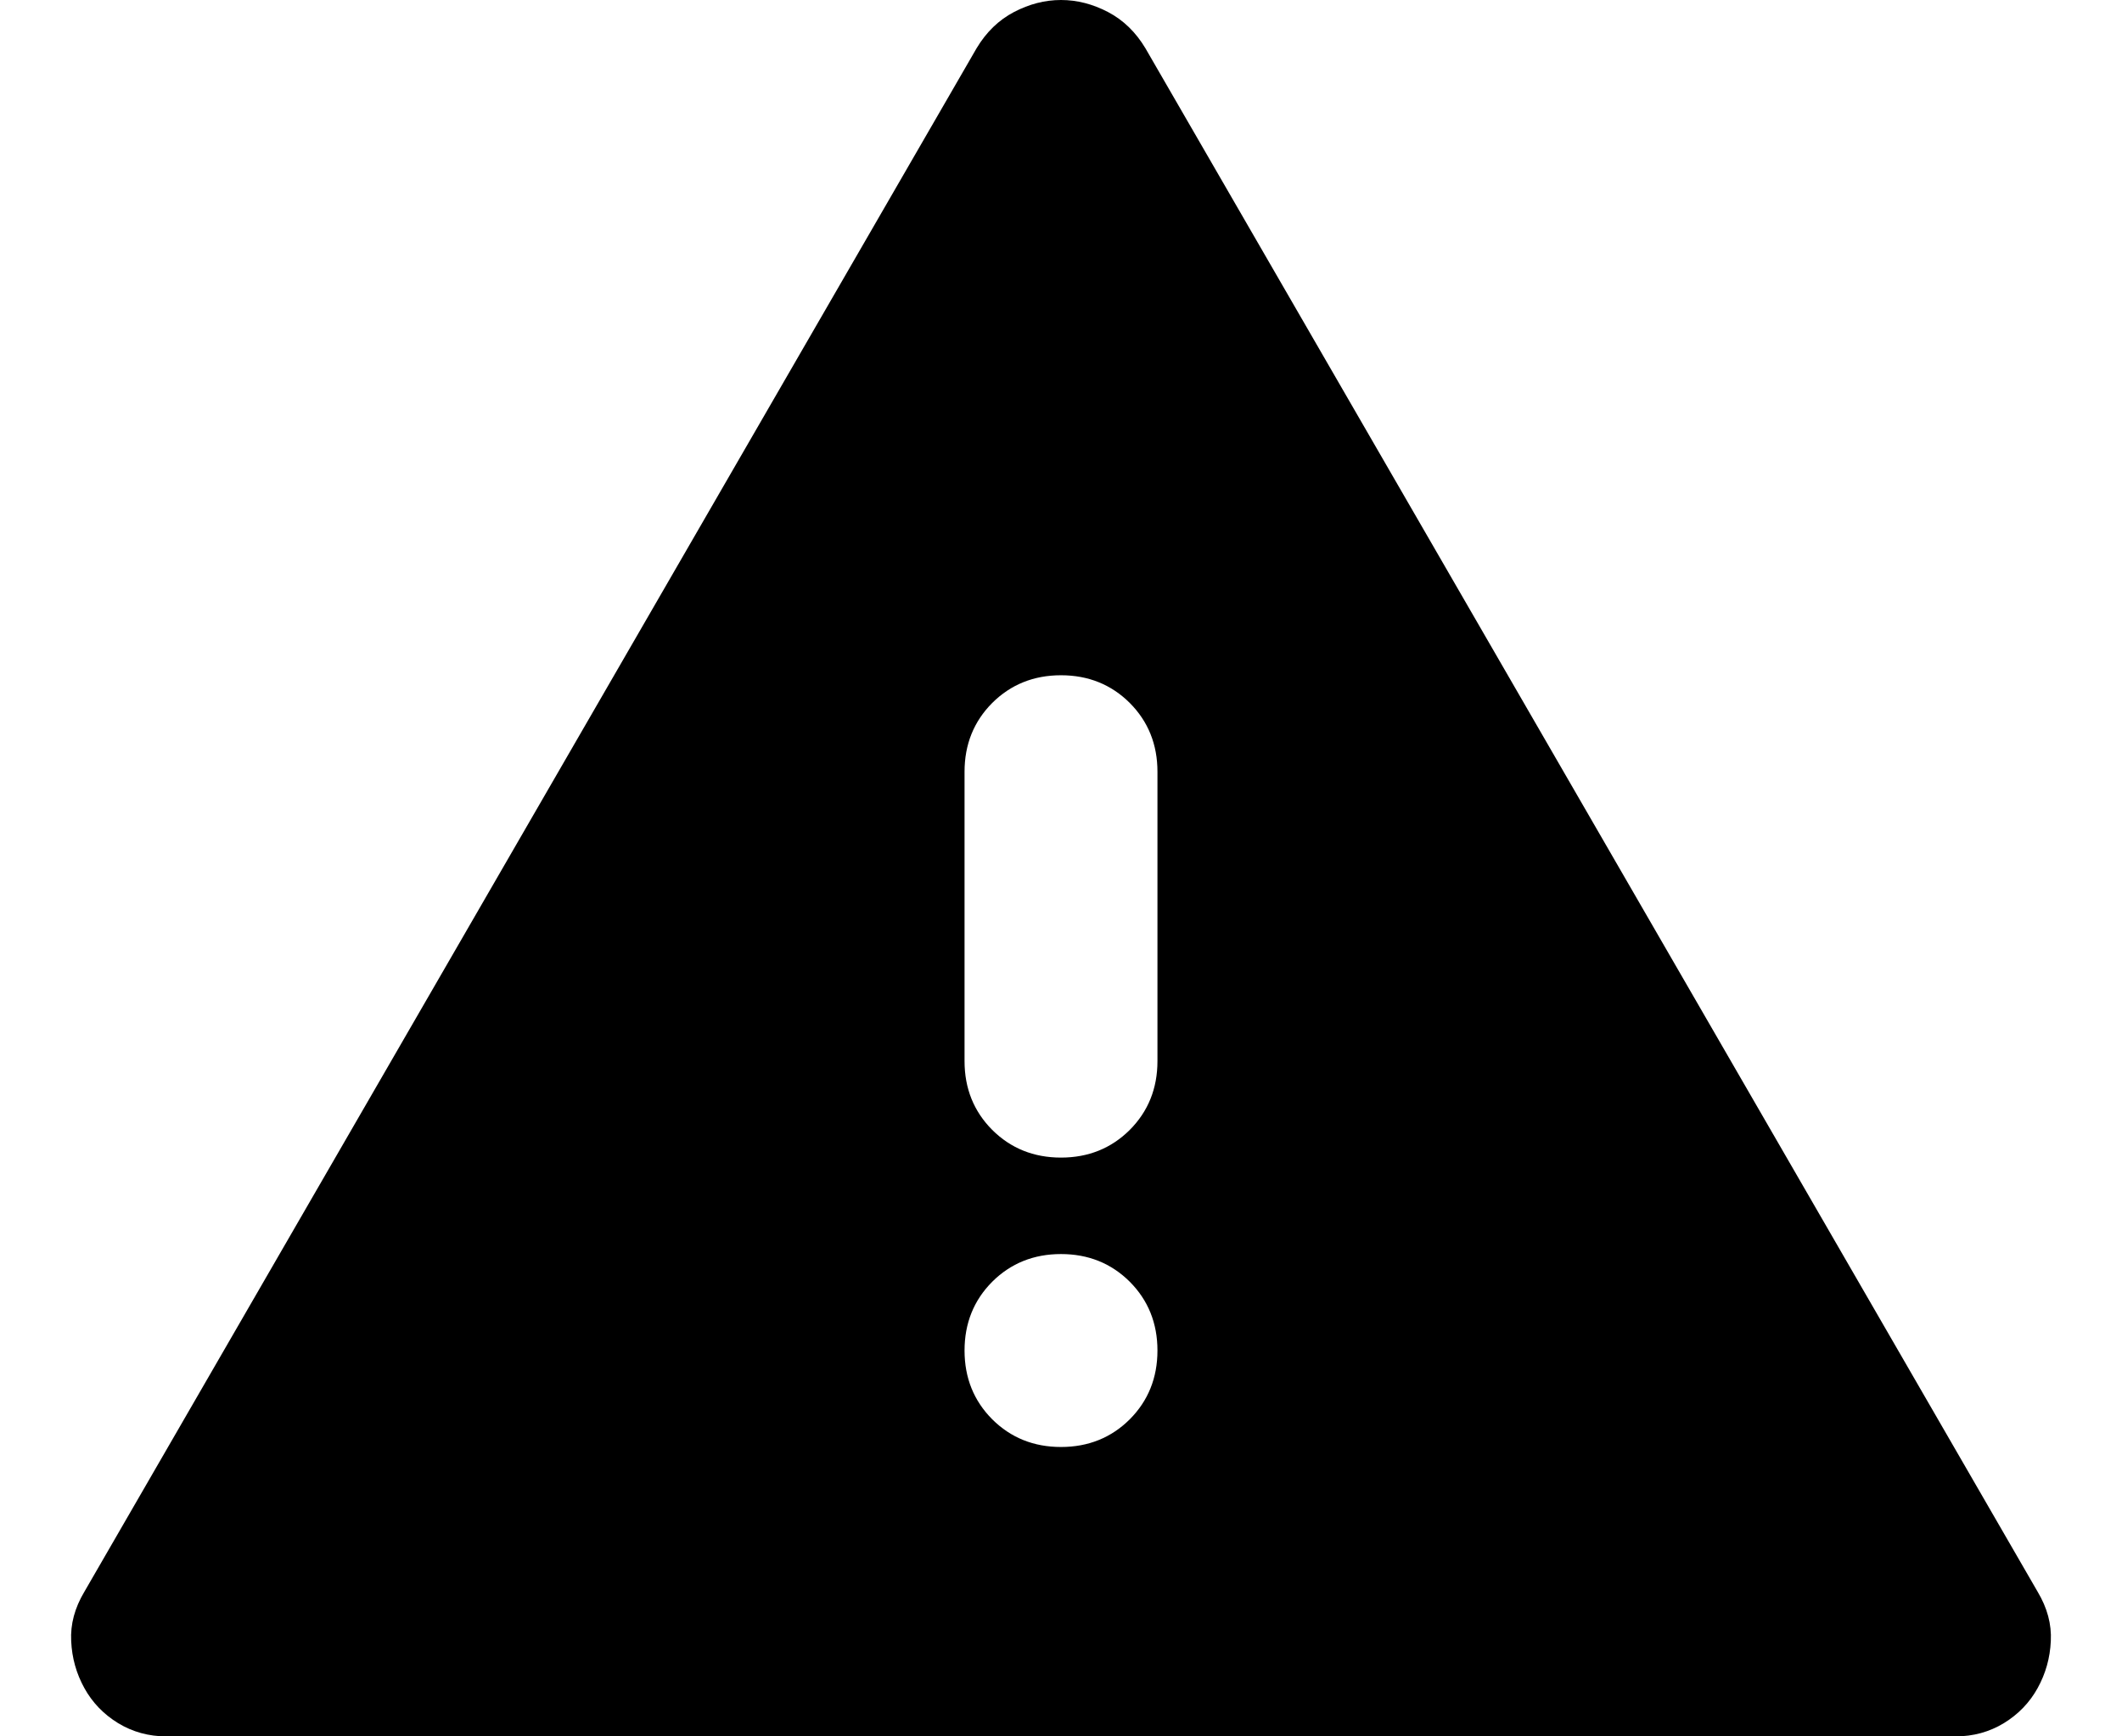 <svg width="22" height="18" viewBox="0 0 22 18" fill="none" xmlns="http://www.w3.org/2000/svg">
<path d="M1.725 18C1.542 18 1.375 17.954 1.225 17.863C1.075 17.771 0.958 17.65 0.875 17.5C0.792 17.35 0.746 17.188 0.738 17.012C0.729 16.837 0.775 16.667 0.875 16.5L10.125 0.5C10.225 0.333 10.354 0.208 10.512 0.125C10.671 0.042 10.833 0 11 0C11.167 0 11.329 0.042 11.488 0.125C11.646 0.208 11.775 0.333 11.875 0.5L21.125 16.5C21.225 16.667 21.271 16.837 21.262 17.012C21.254 17.188 21.208 17.35 21.125 17.5C21.042 17.65 20.925 17.771 20.775 17.863C20.625 17.954 20.458 18 20.275 18H1.725ZM11 15C11.283 15 11.521 14.904 11.713 14.713C11.904 14.521 12 14.283 12 14C12 13.717 11.904 13.479 11.713 13.287C11.521 13.096 11.283 13 11 13C10.717 13 10.479 13.096 10.287 13.287C10.096 13.479 10 13.717 10 14C10 14.283 10.096 14.521 10.287 14.713C10.479 14.904 10.717 15 11 15ZM11 12C11.283 12 11.521 11.904 11.713 11.713C11.904 11.521 12 11.283 12 11V8C12 7.717 11.904 7.479 11.713 7.287C11.521 7.096 11.283 7 11 7C10.717 7 10.479 7.096 10.287 7.287C10.096 7.479 10 7.717 10 8V11C10 11.283 10.096 11.521 10.287 11.713C10.479 11.904 10.717 12 11 12Z" fill="currentColor"/>
</svg>
